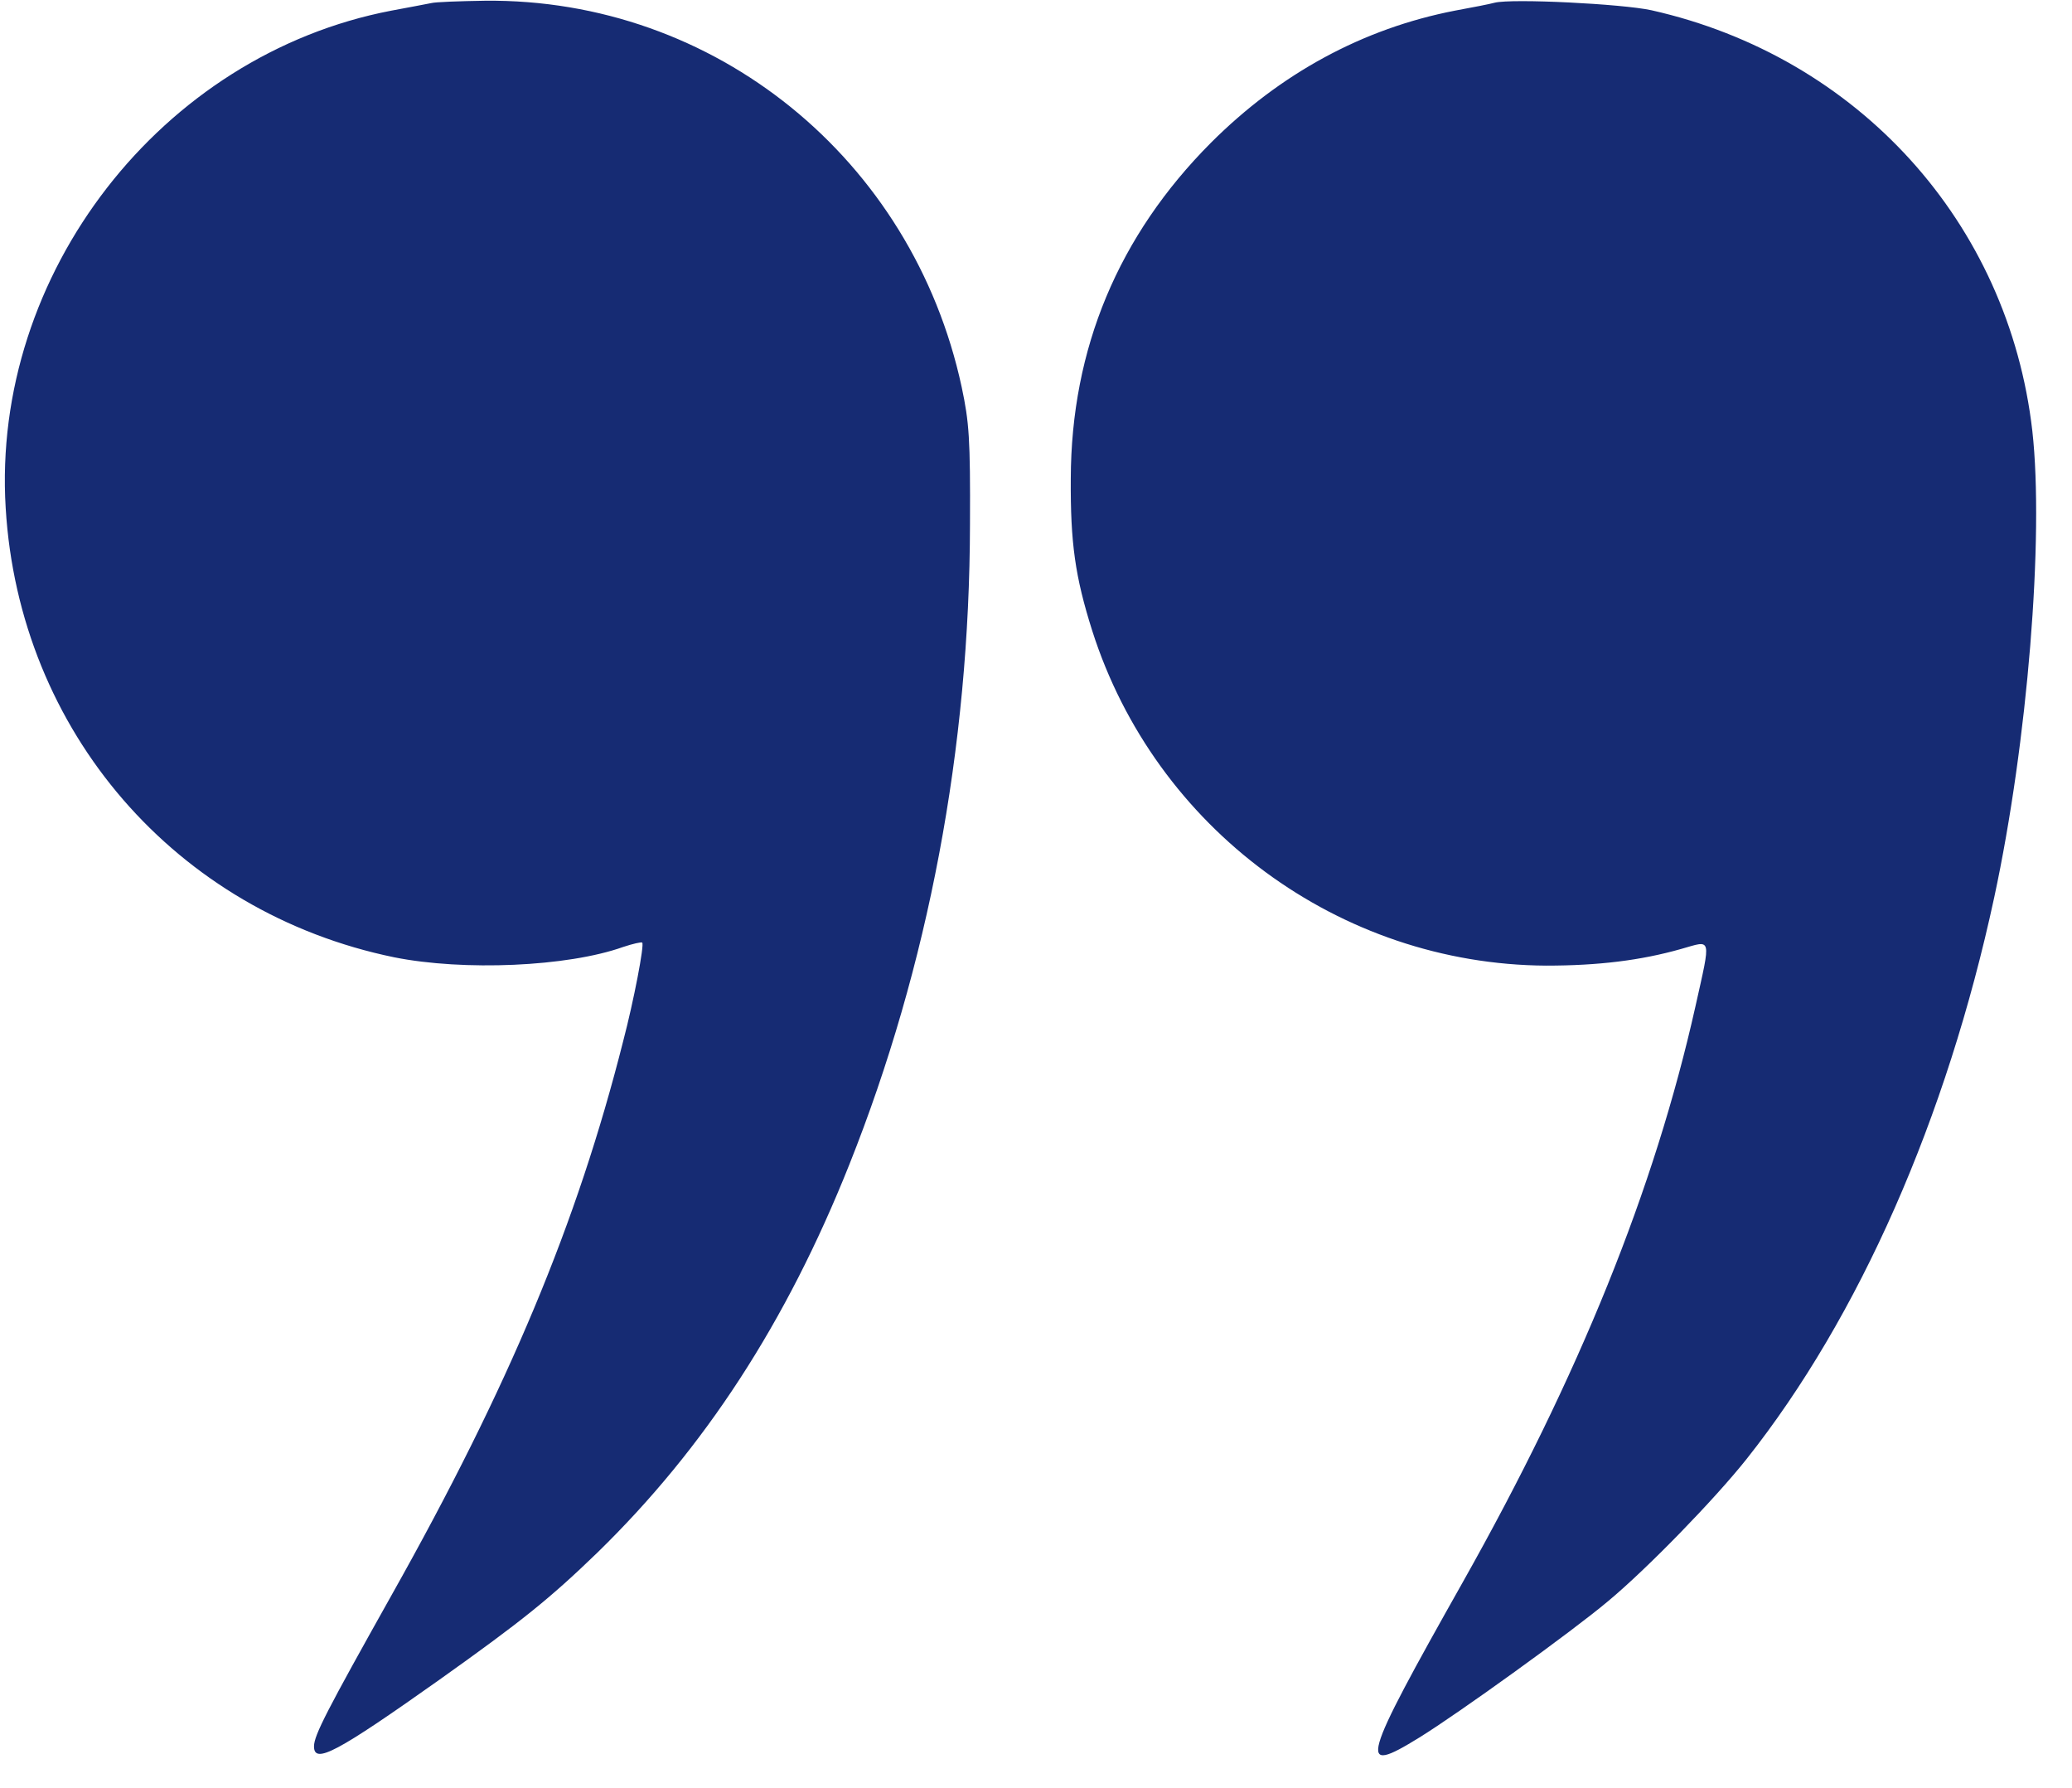 <svg xmlns="http://www.w3.org/2000/svg" width="51" height="44" fill="none"><path fill="#162B73" d="M10.61.077c-.107.02-.547.107-.977.185C3.968 1.347-.213 6.738.14 12.502.47 18 4.329 22.454 9.702 23.559c1.709.342 4.268.234 5.636-.254.234-.078.45-.127.469-.108.058.05-.206 1.427-.47 2.433-1.132 4.473-2.803 8.478-5.704 13.636-1.582 2.823-1.904 3.438-1.904 3.712 0 .449.566.146 3.076-1.632 2.032-1.445 2.726-2.002 3.898-3.135 2.637-2.57 4.65-5.656 6.203-9.553 1.943-4.875 2.96-10.247 2.969-15.756.01-2.11-.02-2.51-.205-3.38C22.459 3.906 17.594-.04 11.938.018c-.625.01-1.22.03-1.328.059ZM36.788.067c-.107.03-.547.117-.977.195-2.266.44-4.297 1.544-6.007 3.253-2.276 2.286-3.438 5.06-3.448 8.264-.01 1.582.107 2.412.527 3.74 1.554 4.875 6.086 8.216 11.175 8.245 1.28 0 2.325-.127 3.321-.41.762-.215.742-.332.352 1.416-1.006 4.493-2.862 9.084-5.724 14.164-2.51 4.454-2.608 4.776-1.075 3.829.967-.596 3.77-2.618 4.64-3.35.957-.792 2.637-2.521 3.419-3.507 2.774-3.498 4.923-8.381 6.095-13.822.82-3.81 1.23-8.86.938-11.477-.586-5.129-4.288-9.212-9.377-10.355-.713-.156-3.429-.293-3.859-.185Z"/></svg>
